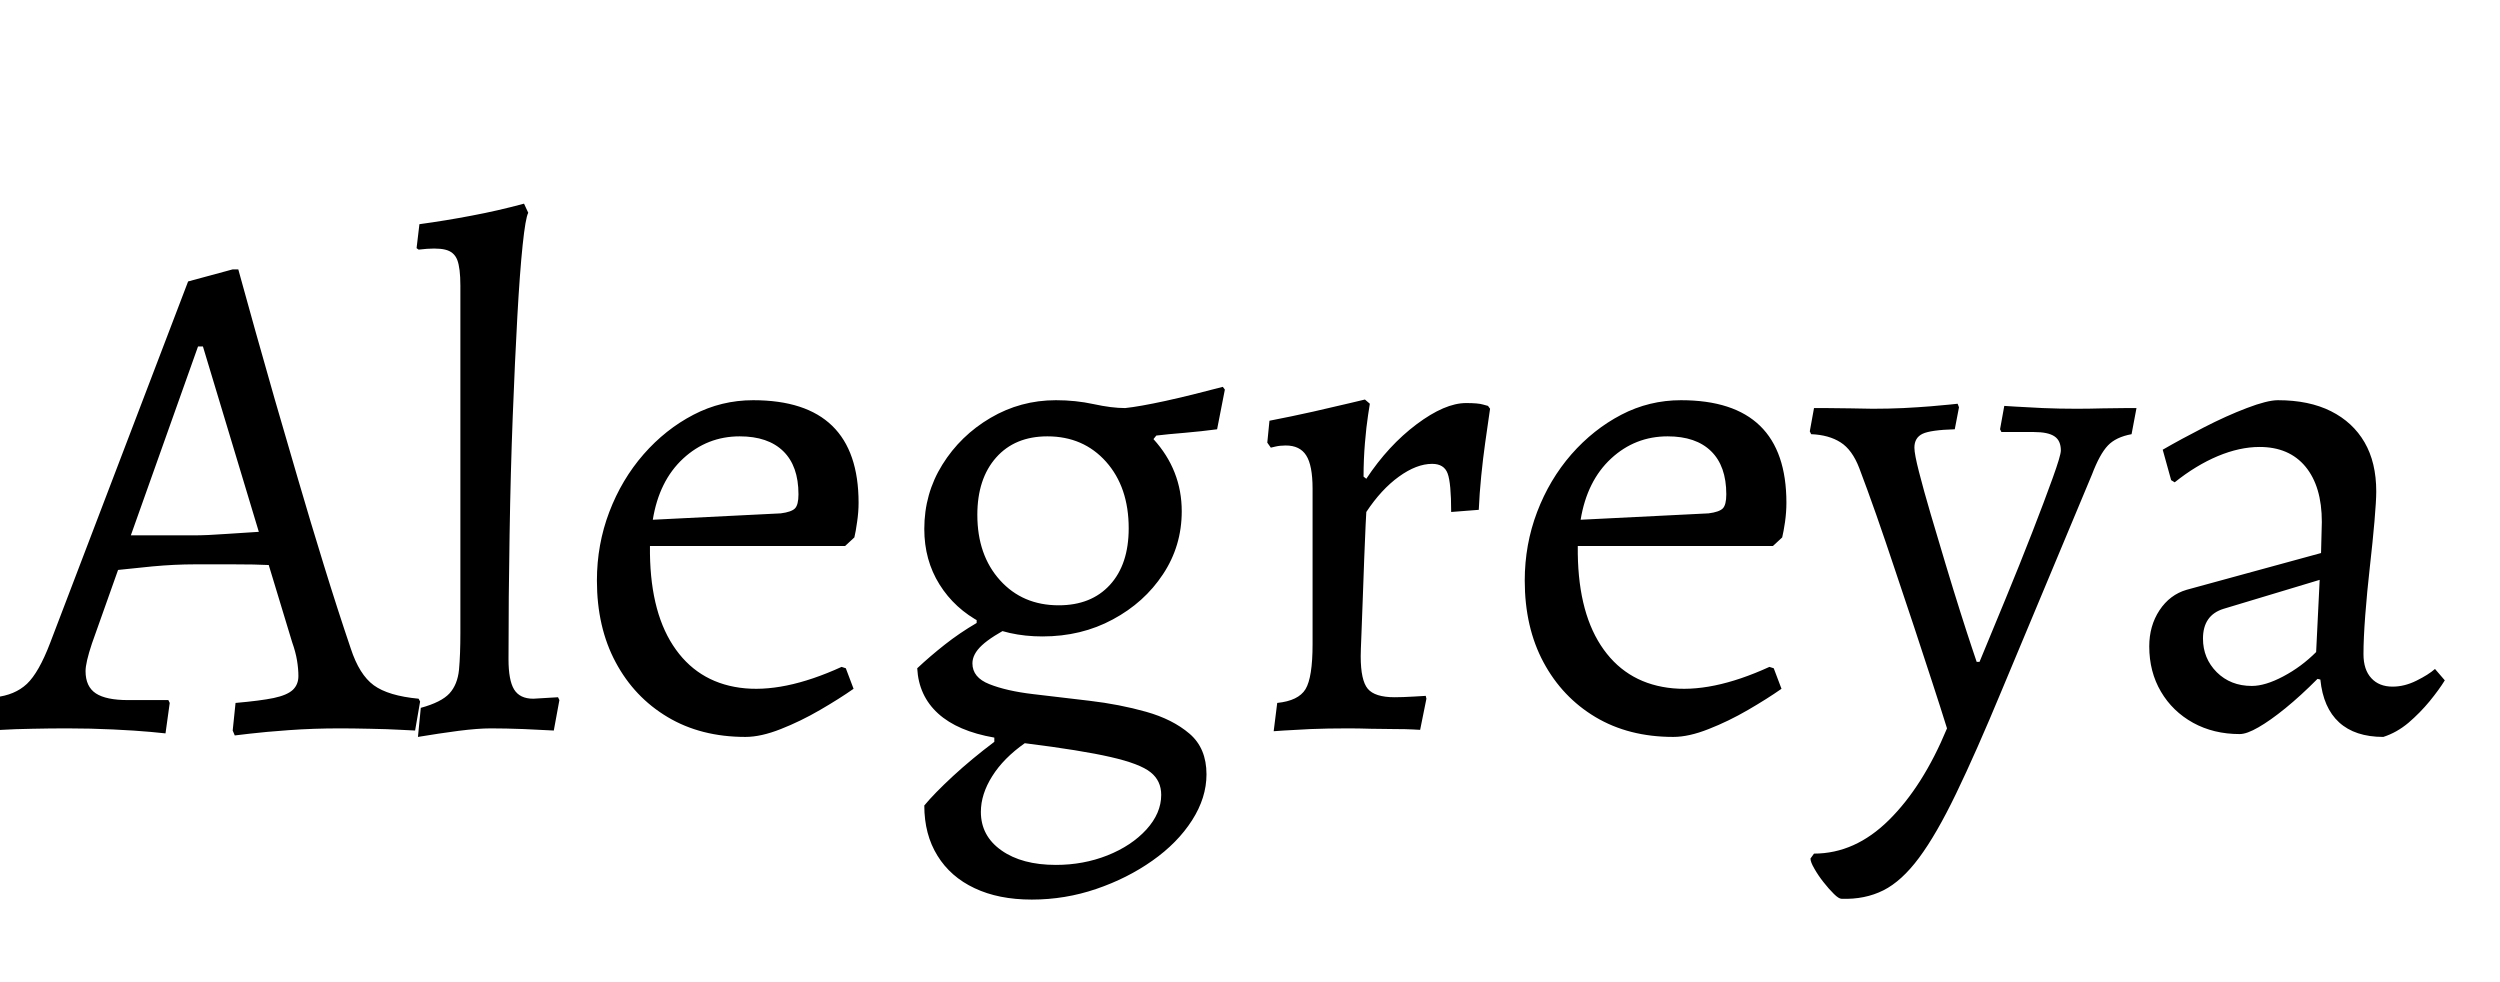 <?xml version="1.0" encoding="UTF-8"?>
<svg xmlns="http://www.w3.org/2000/svg" xmlns:xlink="http://www.w3.org/1999/xlink" width="249.408" height="97.992" viewBox="0 -1.004 249.408 100" preserveAspectRatio="xMinYMid meet"><path d="M23.90 73.87L23.90 73.87L23.69 73.37L23.98 70.56Q26.50 70.34 27.86 70.06Q29.23 69.77 29.81 69.23Q30.38 68.69 30.38 67.82L30.38 67.82Q30.38 67.10 30.24 66.24Q30.10 65.38 29.74 64.37L29.74 64.37L27.36 56.52Q26.06 56.45 23.72 56.45Q21.38 56.45 19.87 56.45L19.87 56.45Q17.78 56.45 15.52 56.66Q13.25 56.88 12.02 57.02L12.02 57.02L9.36 64.51Q8.71 66.46 8.71 67.32L8.71 67.32Q8.71 68.90 9.76 69.59Q10.80 70.27 13.03 70.27L13.03 70.27L17.14 70.27L17.28 70.56L16.85 73.66Q16.85 73.66 15.34 73.51Q13.82 73.37 11.52 73.26Q9.22 73.15 6.84 73.15L6.84 73.15Q5.11 73.15 3.28 73.19Q1.44 73.22 0.18 73.30Q-1.08 73.37-1.08 73.37L-1.08 73.37L-0.50 69.98Q1.51 69.77 2.74 68.62Q3.96 67.46 5.11 64.44L5.11 64.44L19.15 27.65L23.69 26.42L24.26 26.42Q24.26 26.42 24.73 28.12Q25.20 29.81 26.03 32.80Q26.86 35.78 27.97 39.64Q29.09 43.49 30.35 47.81Q31.61 52.13 32.98 56.56Q34.34 60.98 35.71 65.02L35.71 65.02Q36.58 67.68 38.05 68.76Q39.53 69.84 42.62 70.13L42.62 70.13L42.77 70.42L42.26 73.37Q42.26 73.37 40.86 73.30Q39.46 73.22 37.66 73.19Q35.86 73.15 34.63 73.15L34.63 73.15Q31.90 73.15 29.41 73.33Q26.93 73.51 25.42 73.69Q23.90 73.87 23.90 73.87ZM20.16 34.27L13.32 53.50L19.66 53.50Q21.10 53.50 23.11 53.35Q25.13 53.21 26.35 53.14L26.35 53.14L20.66 34.27L20.16 34.27ZM42.55 74.02L42.55 74.02L42.84 71.06Q44.93 70.49 45.76 69.59Q46.58 68.69 46.73 67.18Q46.87 65.66 46.87 63.43L46.87 63.43L46.87 28.08Q46.87 26.28 46.55 25.45Q46.22 24.62 45.32 24.41Q44.42 24.19 42.62 24.41L42.62 24.41L42.41 24.26L42.70 21.82Q45.36 21.46 48.02 20.95Q50.69 20.45 53.35 19.73L53.35 19.73L53.78 20.66Q53.50 21.17 53.21 23.94Q52.92 26.71 52.67 31.21Q52.42 35.71 52.20 41.40Q51.98 47.09 51.88 53.42Q51.77 59.76 51.77 66.10L51.77 66.10Q51.77 68.26 52.34 69.19Q52.92 70.13 54.29 70.13L54.29 70.13L56.81 69.98L56.95 70.27L56.38 73.37Q55.22 73.30 53.32 73.22Q51.41 73.15 49.97 73.15L49.97 73.15Q48.67 73.15 46.69 73.40Q44.71 73.66 42.55 74.02ZM75.89 74.02L75.89 74.02Q71.35 74.02 67.97 72.00Q64.58 69.98 62.68 66.42Q60.77 62.86 60.77 58.10L60.77 58.10Q60.77 54.43 62.03 51.12Q63.29 47.81 65.52 45.25Q67.75 42.70 70.60 41.22Q73.44 39.74 76.68 39.74L76.68 39.74Q87.41 39.74 87.41 50.18L87.41 50.18Q87.41 51.12 87.26 52.13Q87.12 53.14 86.98 53.71L86.98 53.71L86.04 54.58L66.17 54.58Q66.10 60.98 68.51 64.69Q70.92 68.40 75.31 69.01Q79.70 69.62 85.68 66.89L85.68 66.89L86.11 67.03L86.90 69.12Q85.46 70.13 83.48 71.28Q81.50 72.43 79.49 73.22Q77.47 74.02 75.89 74.02ZM66.46 51.91L66.46 51.91L79.49 51.26Q80.57 51.12 80.93 50.76Q81.29 50.40 81.29 49.32L81.29 49.32Q81.29 46.44 79.74 44.93Q78.19 43.42 75.31 43.42L75.31 43.42Q72 43.42 69.55 45.68Q67.10 47.95 66.46 51.91ZM105.05 90.58L105.05 90.58Q101.66 90.58 99.22 89.42Q96.77 88.27 95.44 86.11Q94.10 83.95 94.10 81.00L94.10 81.00Q95.11 79.78 97.02 78.01Q98.93 76.25 101.23 74.52L101.23 74.52L101.23 74.09Q97.49 73.44 95.51 71.64Q93.53 69.84 93.38 67.03L93.38 67.03Q94.68 65.81 96.19 64.62Q97.70 63.43 99.43 62.42L99.43 62.42L99.43 61.42L103.18 62.64Q100.94 63.79 99.97 64.69Q99 65.59 99 66.53L99 66.53Q99 67.97 100.73 68.65Q102.46 69.34 105.16 69.66Q107.86 69.98 110.92 70.34Q113.98 70.70 116.68 71.46Q119.38 72.22 121.10 73.69Q122.83 75.17 122.83 77.83L122.83 77.83Q122.83 80.21 121.36 82.51Q119.88 84.82 117.32 86.62Q114.77 88.42 111.60 89.50Q108.43 90.58 105.05 90.58ZM107.50 87.05L107.50 87.05Q110.30 87.05 112.75 86.08Q115.20 85.10 116.71 83.45Q118.22 81.79 118.22 79.92L118.22 79.92Q118.22 78.48 117.14 77.62Q116.06 76.75 113.08 76.07Q110.09 75.38 104.33 74.66L104.33 74.66Q102.17 76.18 101.02 78.01Q99.86 79.85 99.86 81.65L99.86 81.65Q99.86 84.10 101.95 85.57Q104.04 87.05 107.50 87.05ZM107.78 60.62L107.78 60.62Q111.10 60.62 113.00 58.54Q114.91 56.45 114.91 52.78L114.91 52.78Q114.91 48.60 112.61 46.01Q110.30 43.42 106.63 43.42L106.63 43.42Q103.32 43.42 101.41 45.58Q99.50 47.74 99.50 51.41L99.50 51.41Q99.50 55.51 101.81 58.07Q104.11 60.62 107.78 60.62ZM106.13 63.79L106.13 63.79Q102.60 63.79 99.90 62.39Q97.20 60.98 95.65 58.50Q94.10 56.02 94.10 52.85L94.10 52.85Q94.10 49.25 95.94 46.30Q97.78 43.34 100.84 41.54Q103.90 39.74 107.50 39.74L107.50 39.74Q109.51 39.74 111.35 40.14Q113.18 40.54 114.55 40.54L114.55 40.54Q115.99 40.39 118.62 39.82Q121.25 39.24 124.49 38.38L124.49 38.38L124.70 38.66L123.91 42.70Q122.33 42.91 120.60 43.06Q118.87 43.20 117.72 43.34L117.72 43.34L117.43 43.70Q120.31 46.87 120.31 51.05L120.31 51.05Q120.31 54.58 118.40 57.46Q116.50 60.34 113.29 62.06Q110.09 63.79 106.13 63.79ZM129.67 73.44L130.03 70.56Q132.19 70.34 132.91 69.16Q133.63 67.97 133.63 64.58L133.63 64.58L133.63 48.74Q133.63 46.37 132.98 45.36Q132.34 44.35 130.90 44.35L130.90 44.35Q130.32 44.35 129.85 44.46Q129.38 44.57 129.38 44.57L129.38 44.57L129.02 44.06L129.24 41.83Q131.47 41.40 133.70 40.90Q135.94 40.39 137.45 40.03Q138.96 39.67 138.96 39.67L138.96 39.67L139.46 40.10Q139.46 40.10 139.28 41.26Q139.10 42.41 138.96 44.10Q138.82 45.79 138.82 47.52L138.82 47.52L139.10 47.74Q141.34 44.35 144.22 42.19Q147.10 40.03 149.26 40.03L149.26 40.03Q150.48 40.03 150.98 40.18Q151.49 40.32 151.49 40.32L151.49 40.32L151.70 40.61Q151.70 40.61 151.56 41.58Q151.42 42.55 151.20 44.10Q150.98 45.65 150.80 47.45Q150.62 49.25 150.55 50.90L150.55 50.90L147.74 51.12Q147.74 48.17 147.38 47.20Q147.02 46.22 145.80 46.22L145.80 46.22Q144.22 46.22 142.42 47.52Q140.62 48.82 139.10 51.12L139.10 51.12Q139.10 51.12 139.03 52.45Q138.96 53.78 138.89 55.80Q138.82 57.82 138.74 59.94Q138.67 62.06 138.60 63.68Q138.53 65.30 138.53 65.81L138.53 65.81Q138.53 68.26 139.25 69.12Q139.97 69.98 141.98 69.98L141.98 69.98Q142.78 69.98 143.96 69.91Q145.15 69.84 145.15 69.84L145.15 69.84L145.22 70.13L144.58 73.30Q144.58 73.30 143.86 73.26Q143.14 73.22 141.98 73.22Q140.83 73.22 139.57 73.19Q138.31 73.15 137.23 73.15L137.23 73.15Q135.14 73.15 133.42 73.22Q131.69 73.30 130.68 73.37Q129.67 73.44 129.67 73.44L129.67 73.44ZM170.35 74.02L170.35 74.02Q165.82 74.02 162.43 72.00Q159.05 69.98 157.14 66.42Q155.23 62.86 155.23 58.10L155.23 58.10Q155.23 54.43 156.49 51.12Q157.75 47.81 159.98 45.25Q162.22 42.70 165.06 41.22Q167.90 39.74 171.14 39.74L171.14 39.74Q181.87 39.74 181.87 50.18L181.87 50.18Q181.87 51.12 181.73 52.13Q181.58 53.14 181.44 53.71L181.44 53.71L180.50 54.58L160.63 54.58Q160.56 60.98 162.97 64.69Q165.38 68.40 169.78 69.01Q174.17 69.62 180.14 66.89L180.14 66.89L180.58 67.03L181.37 69.12Q179.93 70.13 177.95 71.28Q175.97 72.43 173.95 73.22Q171.94 74.02 170.35 74.02ZM160.92 51.91L160.92 51.91L173.95 51.26Q175.03 51.12 175.39 50.76Q175.75 50.40 175.75 49.32L175.75 49.32Q175.75 46.44 174.20 44.93Q172.66 43.42 169.78 43.42L169.78 43.42Q166.46 43.42 164.02 45.68Q161.57 47.95 160.92 51.91ZM187.49 90.50L187.49 90.50Q187.20 90.50 186.70 90.00Q186.19 89.50 185.65 88.81Q185.11 88.13 184.72 87.44Q184.32 86.76 184.32 86.40L184.32 86.40L184.68 85.90Q188.86 85.90 192.31 82.48Q195.77 79.06 198.22 73.15L198.22 73.15Q197.57 71.06 196.70 68.40Q195.84 65.74 194.87 62.82Q193.90 59.90 192.92 56.99Q191.95 54.07 191.02 51.41Q190.08 48.74 189.29 46.66L189.29 46.66Q188.57 44.78 187.38 44.03Q186.19 43.27 184.39 43.20L184.39 43.20L184.25 42.91L184.68 40.54Q184.68 40.54 185.83 40.54Q186.98 40.54 188.42 40.57Q189.86 40.61 190.66 40.61L190.66 40.61Q192.24 40.61 193.79 40.54Q195.34 40.46 196.56 40.36Q197.78 40.25 198.54 40.18Q199.30 40.10 199.30 40.10L199.30 40.10L199.44 40.46L199.01 42.70Q196.56 42.77 195.73 43.16Q194.90 43.56 194.90 44.57L194.90 44.57Q194.90 45.22 195.37 47.05Q195.84 48.89 196.56 51.34Q197.28 53.78 198.07 56.41Q198.86 59.04 199.58 61.31Q200.30 63.58 200.77 64.98Q201.24 66.38 201.24 66.38L201.24 66.38L201.53 66.38Q202.75 63.43 204.19 59.94Q205.63 56.45 206.89 53.21Q208.15 49.97 208.98 47.66Q209.81 45.36 209.81 44.86L209.81 44.86Q209.81 43.85 209.16 43.42Q208.51 42.98 207.07 42.98L207.07 42.98L203.76 42.98L203.62 42.70L204.05 40.32Q204.05 40.32 205.16 40.39Q206.28 40.46 207.97 40.54Q209.66 40.61 211.39 40.61L211.39 40.61Q212.69 40.61 214.09 40.57Q215.50 40.54 216.50 40.54Q217.51 40.54 217.51 40.54L217.51 40.54L217.01 43.20Q215.42 43.49 214.60 44.35Q213.77 45.22 212.98 47.30L212.98 47.30L203.83 69.19Q201.17 75.60 199.15 79.78Q197.14 83.95 195.37 86.33Q193.61 88.70 191.74 89.64Q189.86 90.58 187.49 90.50ZM242.64 74.02L242.64 74.02Q239.76 74.02 238.14 72.54Q236.52 71.06 236.23 68.18L236.23 68.18L235.94 68.11Q234.22 69.84 232.67 71.10Q231.12 72.36 229.93 73.04Q228.74 73.73 228.02 73.73L228.02 73.73Q225.36 73.73 223.27 72.58Q221.18 71.42 220.00 69.41Q218.81 67.39 218.81 64.80L218.81 64.80Q218.81 62.71 219.85 61.13Q220.90 59.54 222.62 59.04L222.62 59.04L236.30 55.30L236.38 52.13Q236.38 48.53 234.72 46.51Q233.06 44.50 230.04 44.50L230.04 44.50Q228.02 44.50 225.79 45.43Q223.56 46.37 221.40 48.10L221.40 48.10L221.04 47.88L220.18 44.78Q222.05 43.70 224.35 42.52Q226.66 41.33 228.74 40.54Q230.83 39.74 231.91 39.74L231.91 39.74Q235.08 39.74 237.31 40.86Q239.54 41.98 240.73 44.03Q241.92 46.08 241.92 49.03L241.92 49.03Q241.92 49.97 241.74 52.06Q241.56 54.14 241.27 56.70Q240.98 59.26 240.80 61.63Q240.62 64.01 240.62 65.59L240.62 65.59Q240.62 67.18 241.42 68.04Q242.21 68.90 243.58 68.90L243.58 68.90Q244.80 68.90 246.02 68.29Q247.25 67.68 247.90 67.10L247.90 67.10L248.90 68.26Q248.33 69.19 247.36 70.38Q246.38 71.57 245.20 72.58Q244.01 73.58 242.64 74.02ZM229.25 68.83L229.25 68.83Q230.62 68.83 232.45 67.86Q234.29 66.89 235.80 65.38L235.80 65.38L236.16 58.03L226.37 60.98Q224.28 61.63 224.28 64.01L224.28 64.01Q224.28 66.02 225.68 67.43Q227.09 68.83 229.25 68.83Z"/></svg>